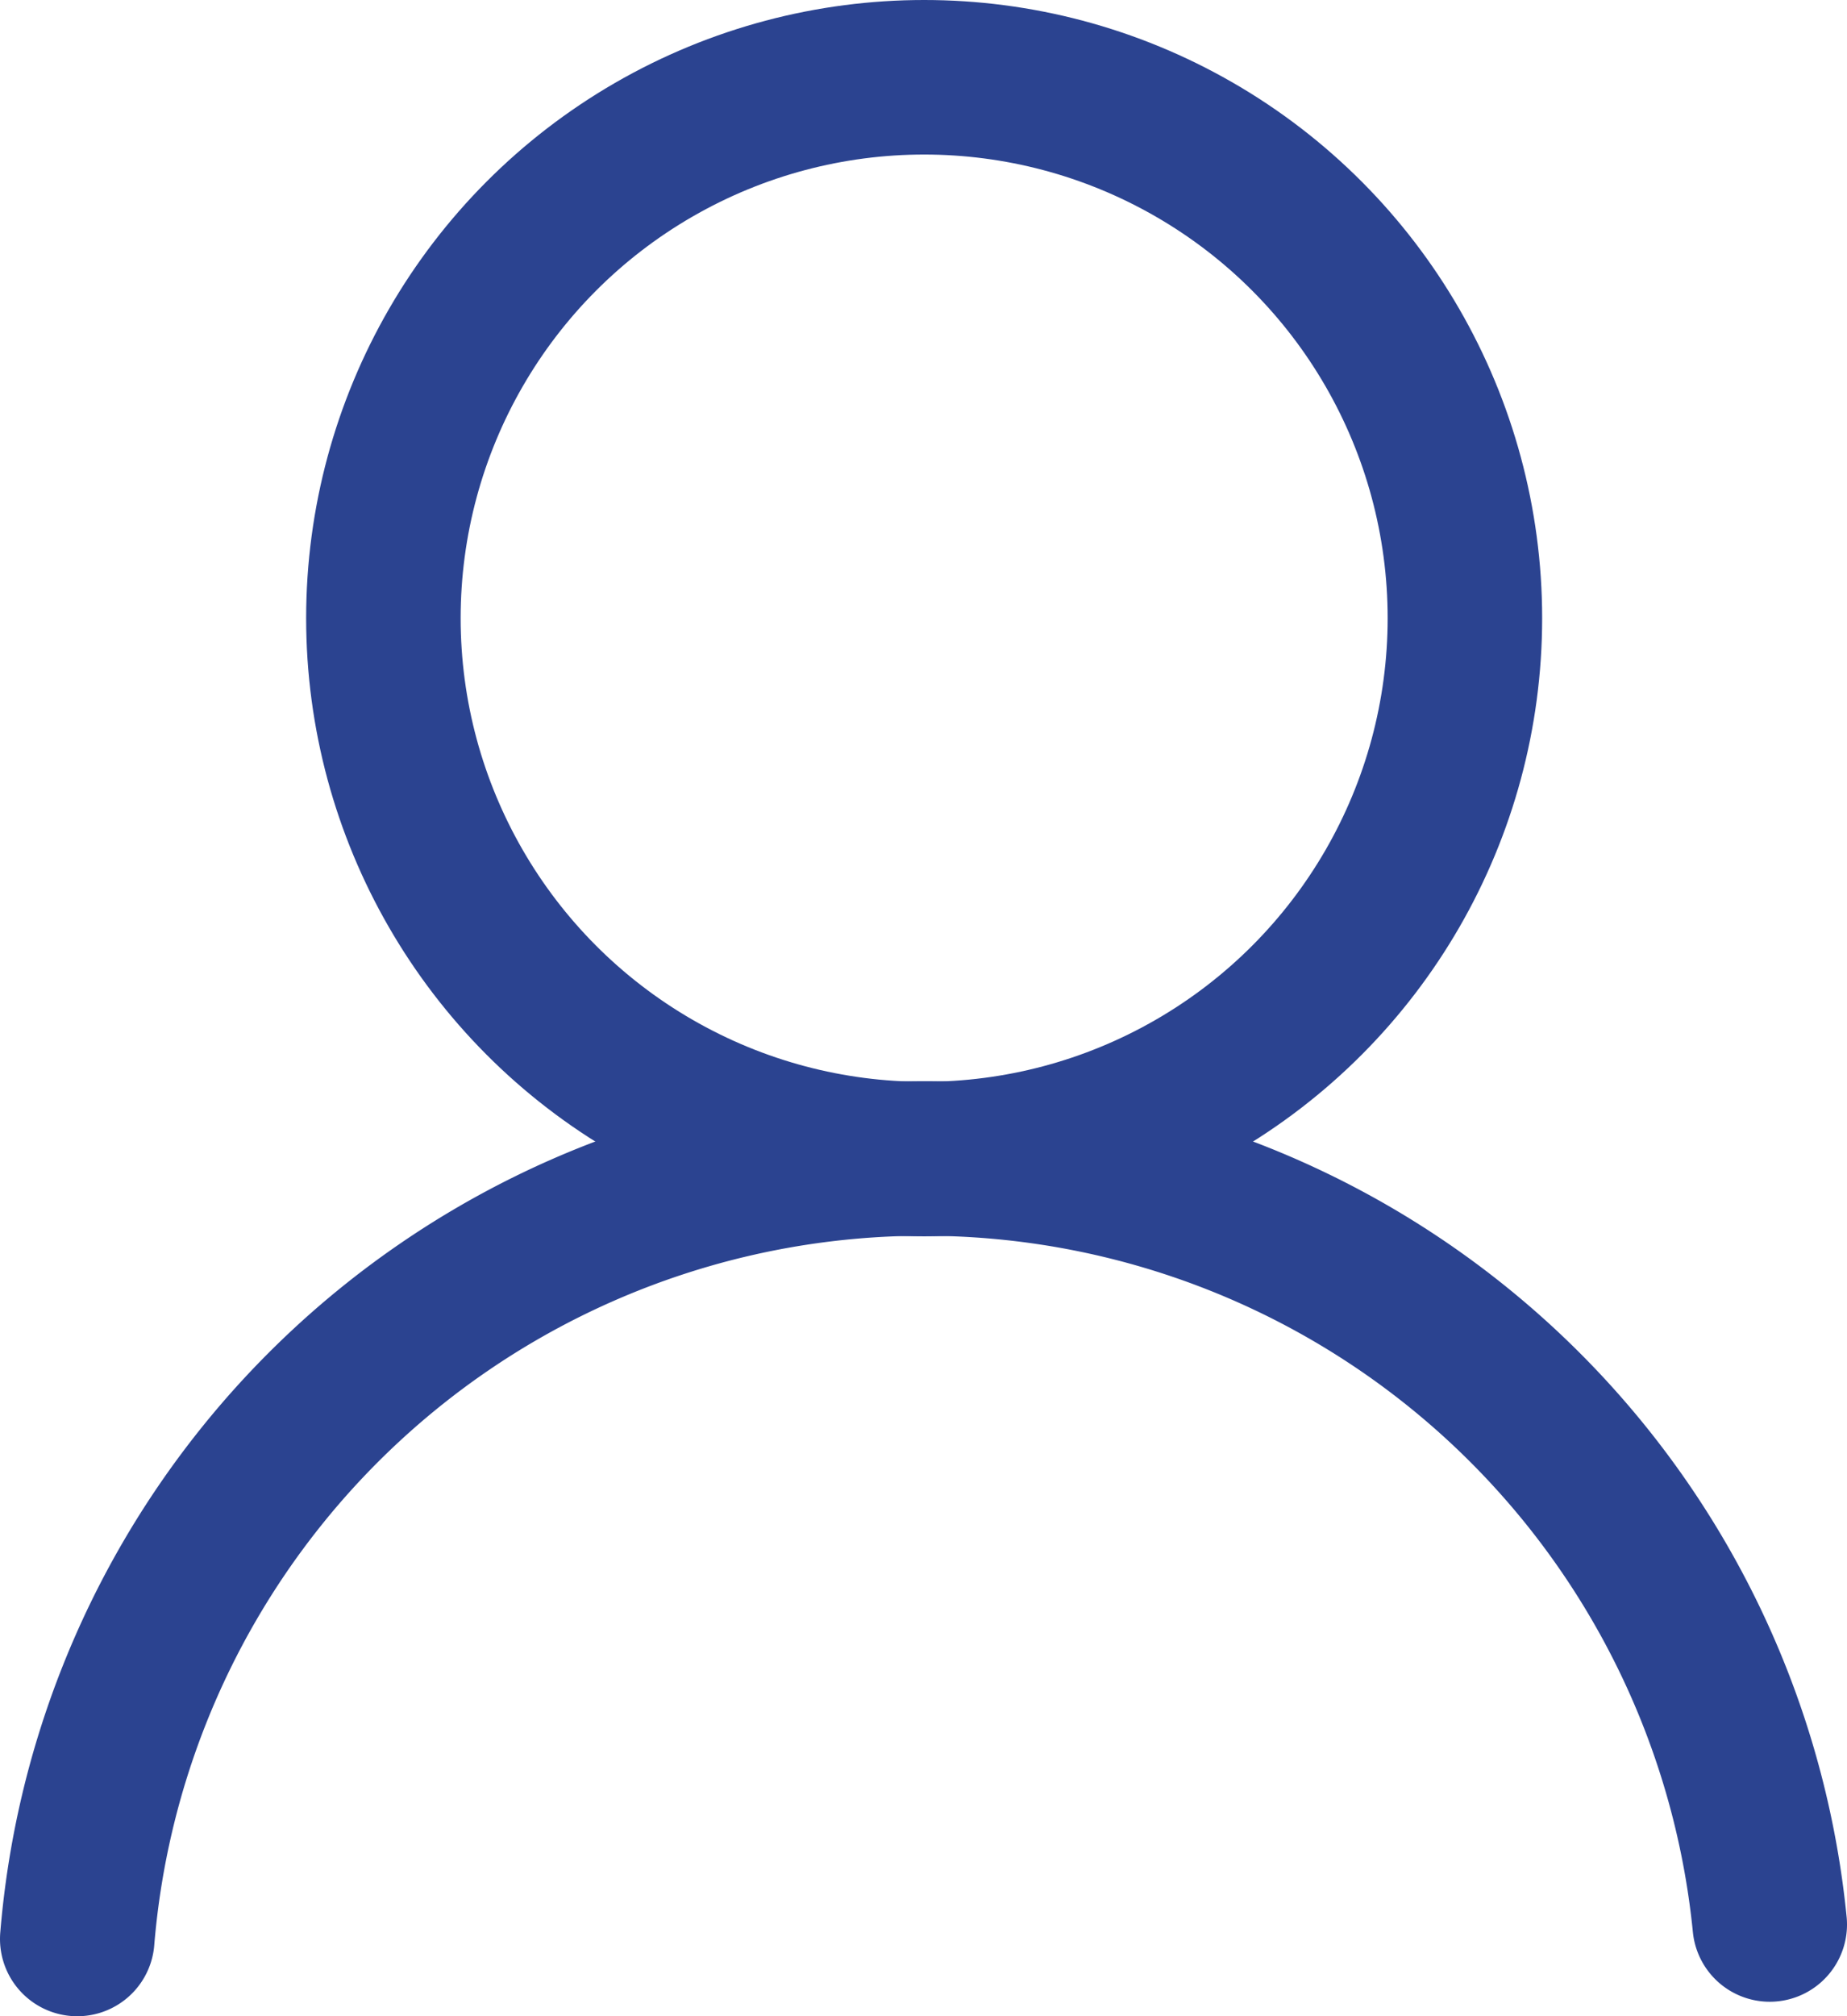 <svg xmlns="http://www.w3.org/2000/svg" xmlns:xlink="http://www.w3.org/1999/xlink" width="71.728" height="78.279" viewBox="0 0 71.728 78.279">
  <defs>
    <clipPath id="clip-path">
      <rect id="사각형_155" data-name="사각형 155" width="71.728" height="78.279" transform="translate(0 0)" fill="none"/>
    </clipPath>
  </defs>
  <g id="그룹_169" data-name="그룹 169" transform="translate(0 0)">
    <g id="그룹_168" data-name="그룹 168" clip-path="url(#clip-path)">
      <circle id="타원_10" data-name="타원 10" cx="21" cy="21" r="21" transform="translate(14.889 3)" fill="none" stroke="#2b4390" stroke-linecap="round" stroke-linejoin="round" stroke-width="6"/>
      <path id="패스_362" data-name="패스 362" d="M3,75.279a33,33,0,0,1,65.728-.563" fill="none" stroke="#2b4390" stroke-linecap="round" stroke-linejoin="round" stroke-width="6"/>
    </g>
  </g>
</svg>
